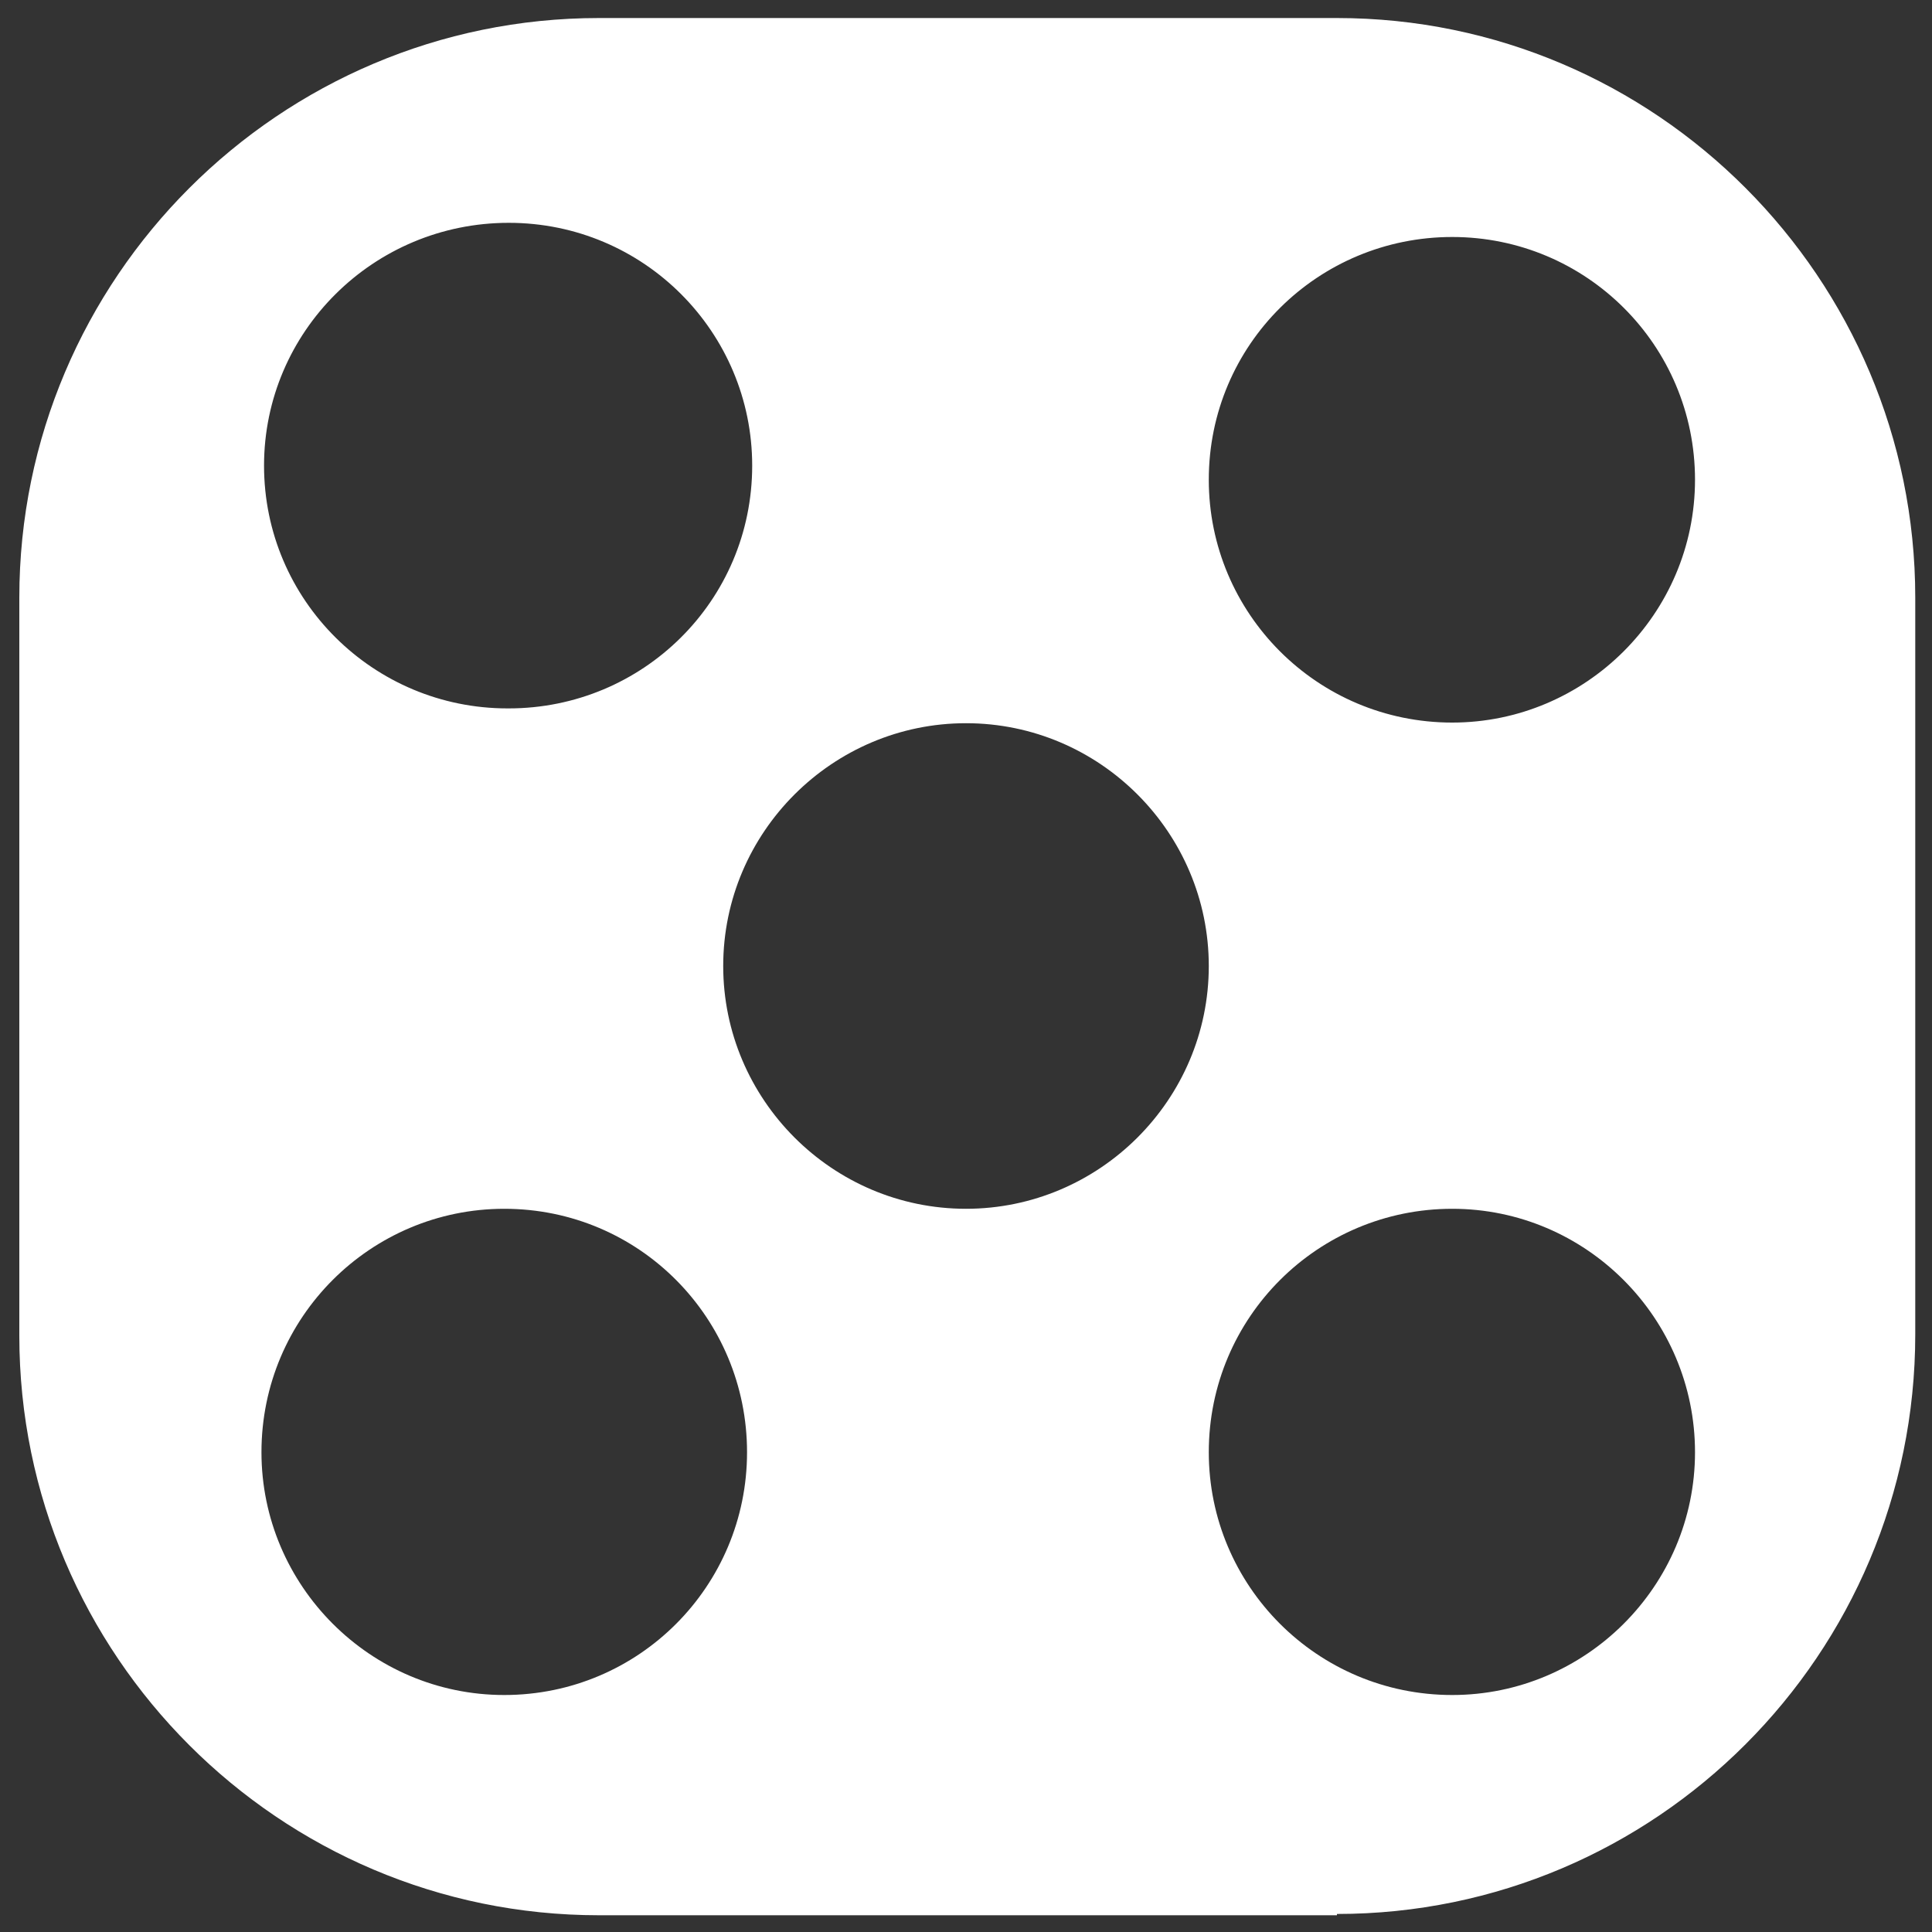 <svg xmlns="http://www.w3.org/2000/svg" width="300" height="300"><rect width="100%" height="100%" fill="#333333" stroke="none"/><path d="M207.6 297.2c49.5 0 89.8-40.3 89.8-90V92.8c0-49.6-40.3-90-89.8-90H93c-49.6 0-90 40.4-90 90v114.6c0 49.6 40.4 90 90 90h114.6zM78.8 110C58 110 41 93.2 41 72.3 41 51.5 58 34.6 79 34.6c21 0 37.8 17 37.8 37.7 0 21-17 37.7-37.8 37.7zm71.2 77.7c-20.8 0-37.7-17-37.7-37.7 0-20.8 17-37.7 37.7-37.7 20.8 0 37.7 17 37.7 37.7 0 20.8-17 37.7-37.7 37.7zm-71.7 75.5c-20.8 0-37.7-17-37.7-37.7 0-21 17-37.8 37.7-37.8 21 0 37.7 17 37.7 37.8 0 20.8-16.8 37.7-37.7 37.7zm147.2 0c-21 0-37.8-17-37.8-37.7 0-21 17-37.8 37.8-37.8 20.8 0 37.7 17 37.7 37.8 0 20.8-17 37.7-37.7 37.7zm0-151c-21 0-37.8-17-37.8-37.7 0-21 17-37.7 37.8-37.7 20.8 0 37.7 16.8 37.7 37.7 0 20.8-17 37.7-37.7 37.7z" fill="#fff"/></svg>